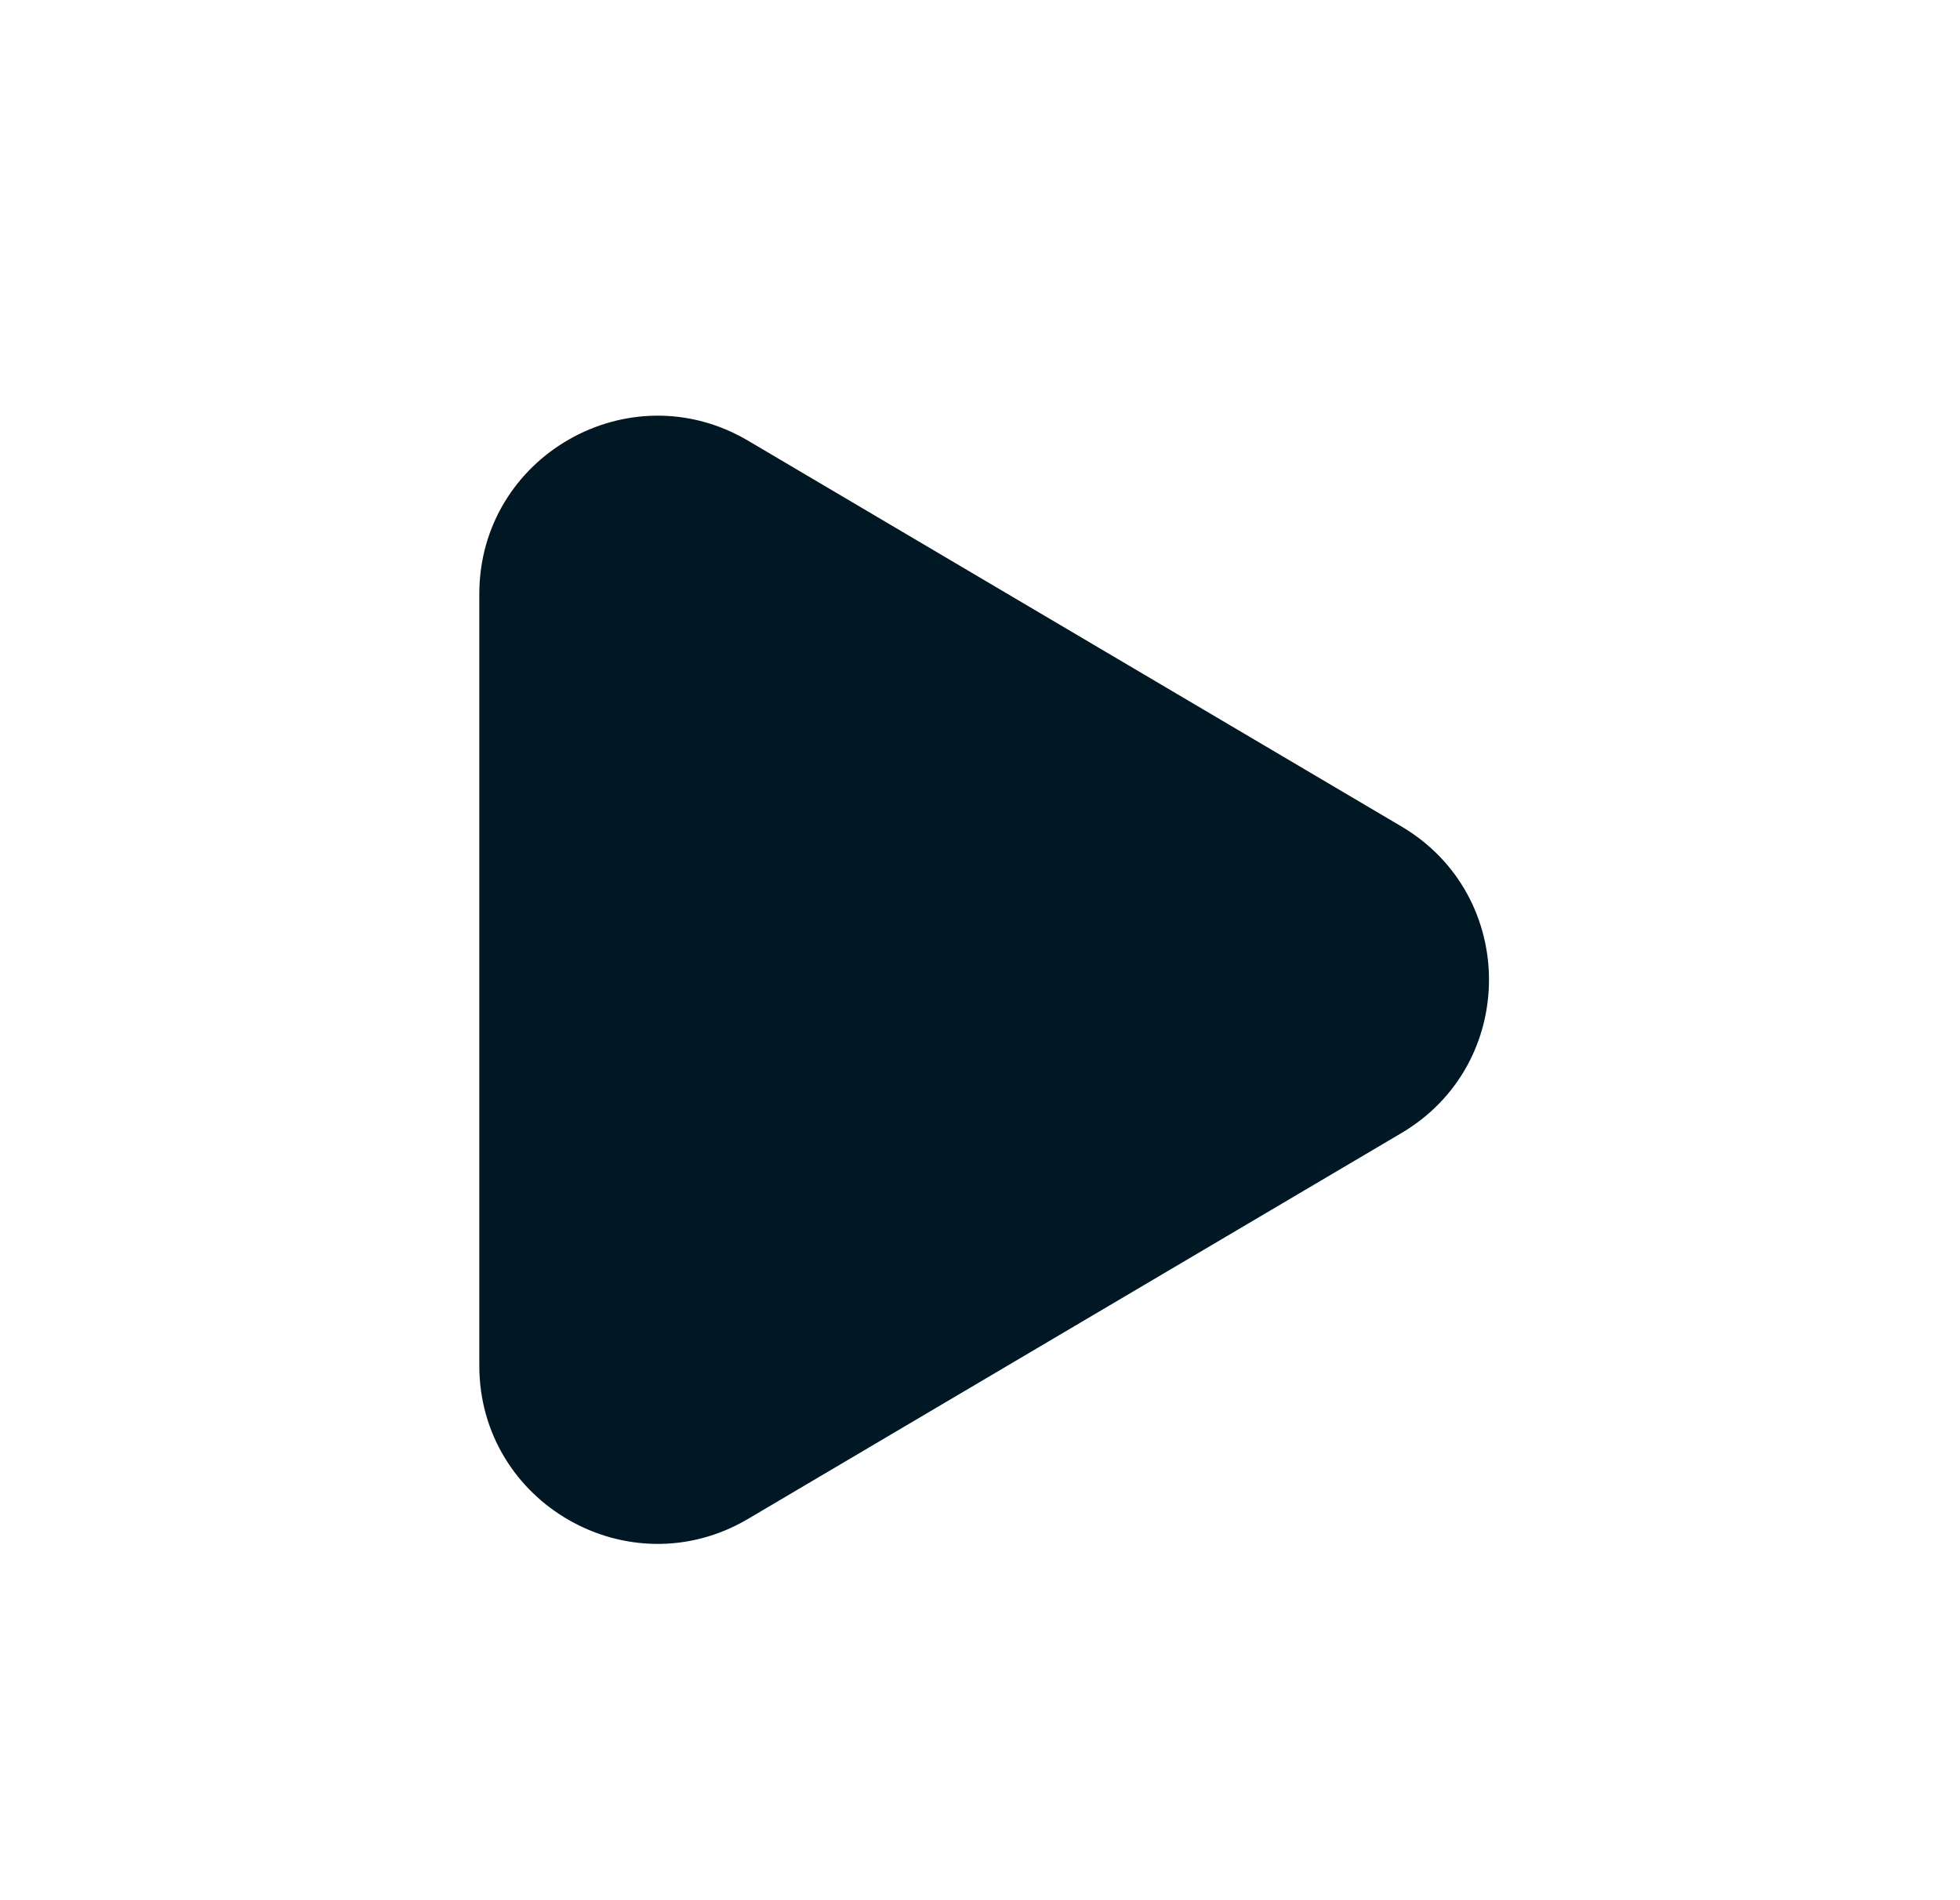 <svg width="33" height="32" viewBox="0 0 33 32" fill="none" xmlns="http://www.w3.org/2000/svg">
<g id="Type=Play">
<path id="Path" fill-rule="evenodd" clip-rule="evenodd" d="M23.596 13.918C25.561 15.079 25.561 17.921 23.596 19.081L12.596 25.578C10.597 26.76 8.07 25.319 8.07 22.997V10.003C8.07 7.681 10.597 6.24 12.596 7.422L23.596 13.918Z" fill="#001823"/>
</g>
</svg>
